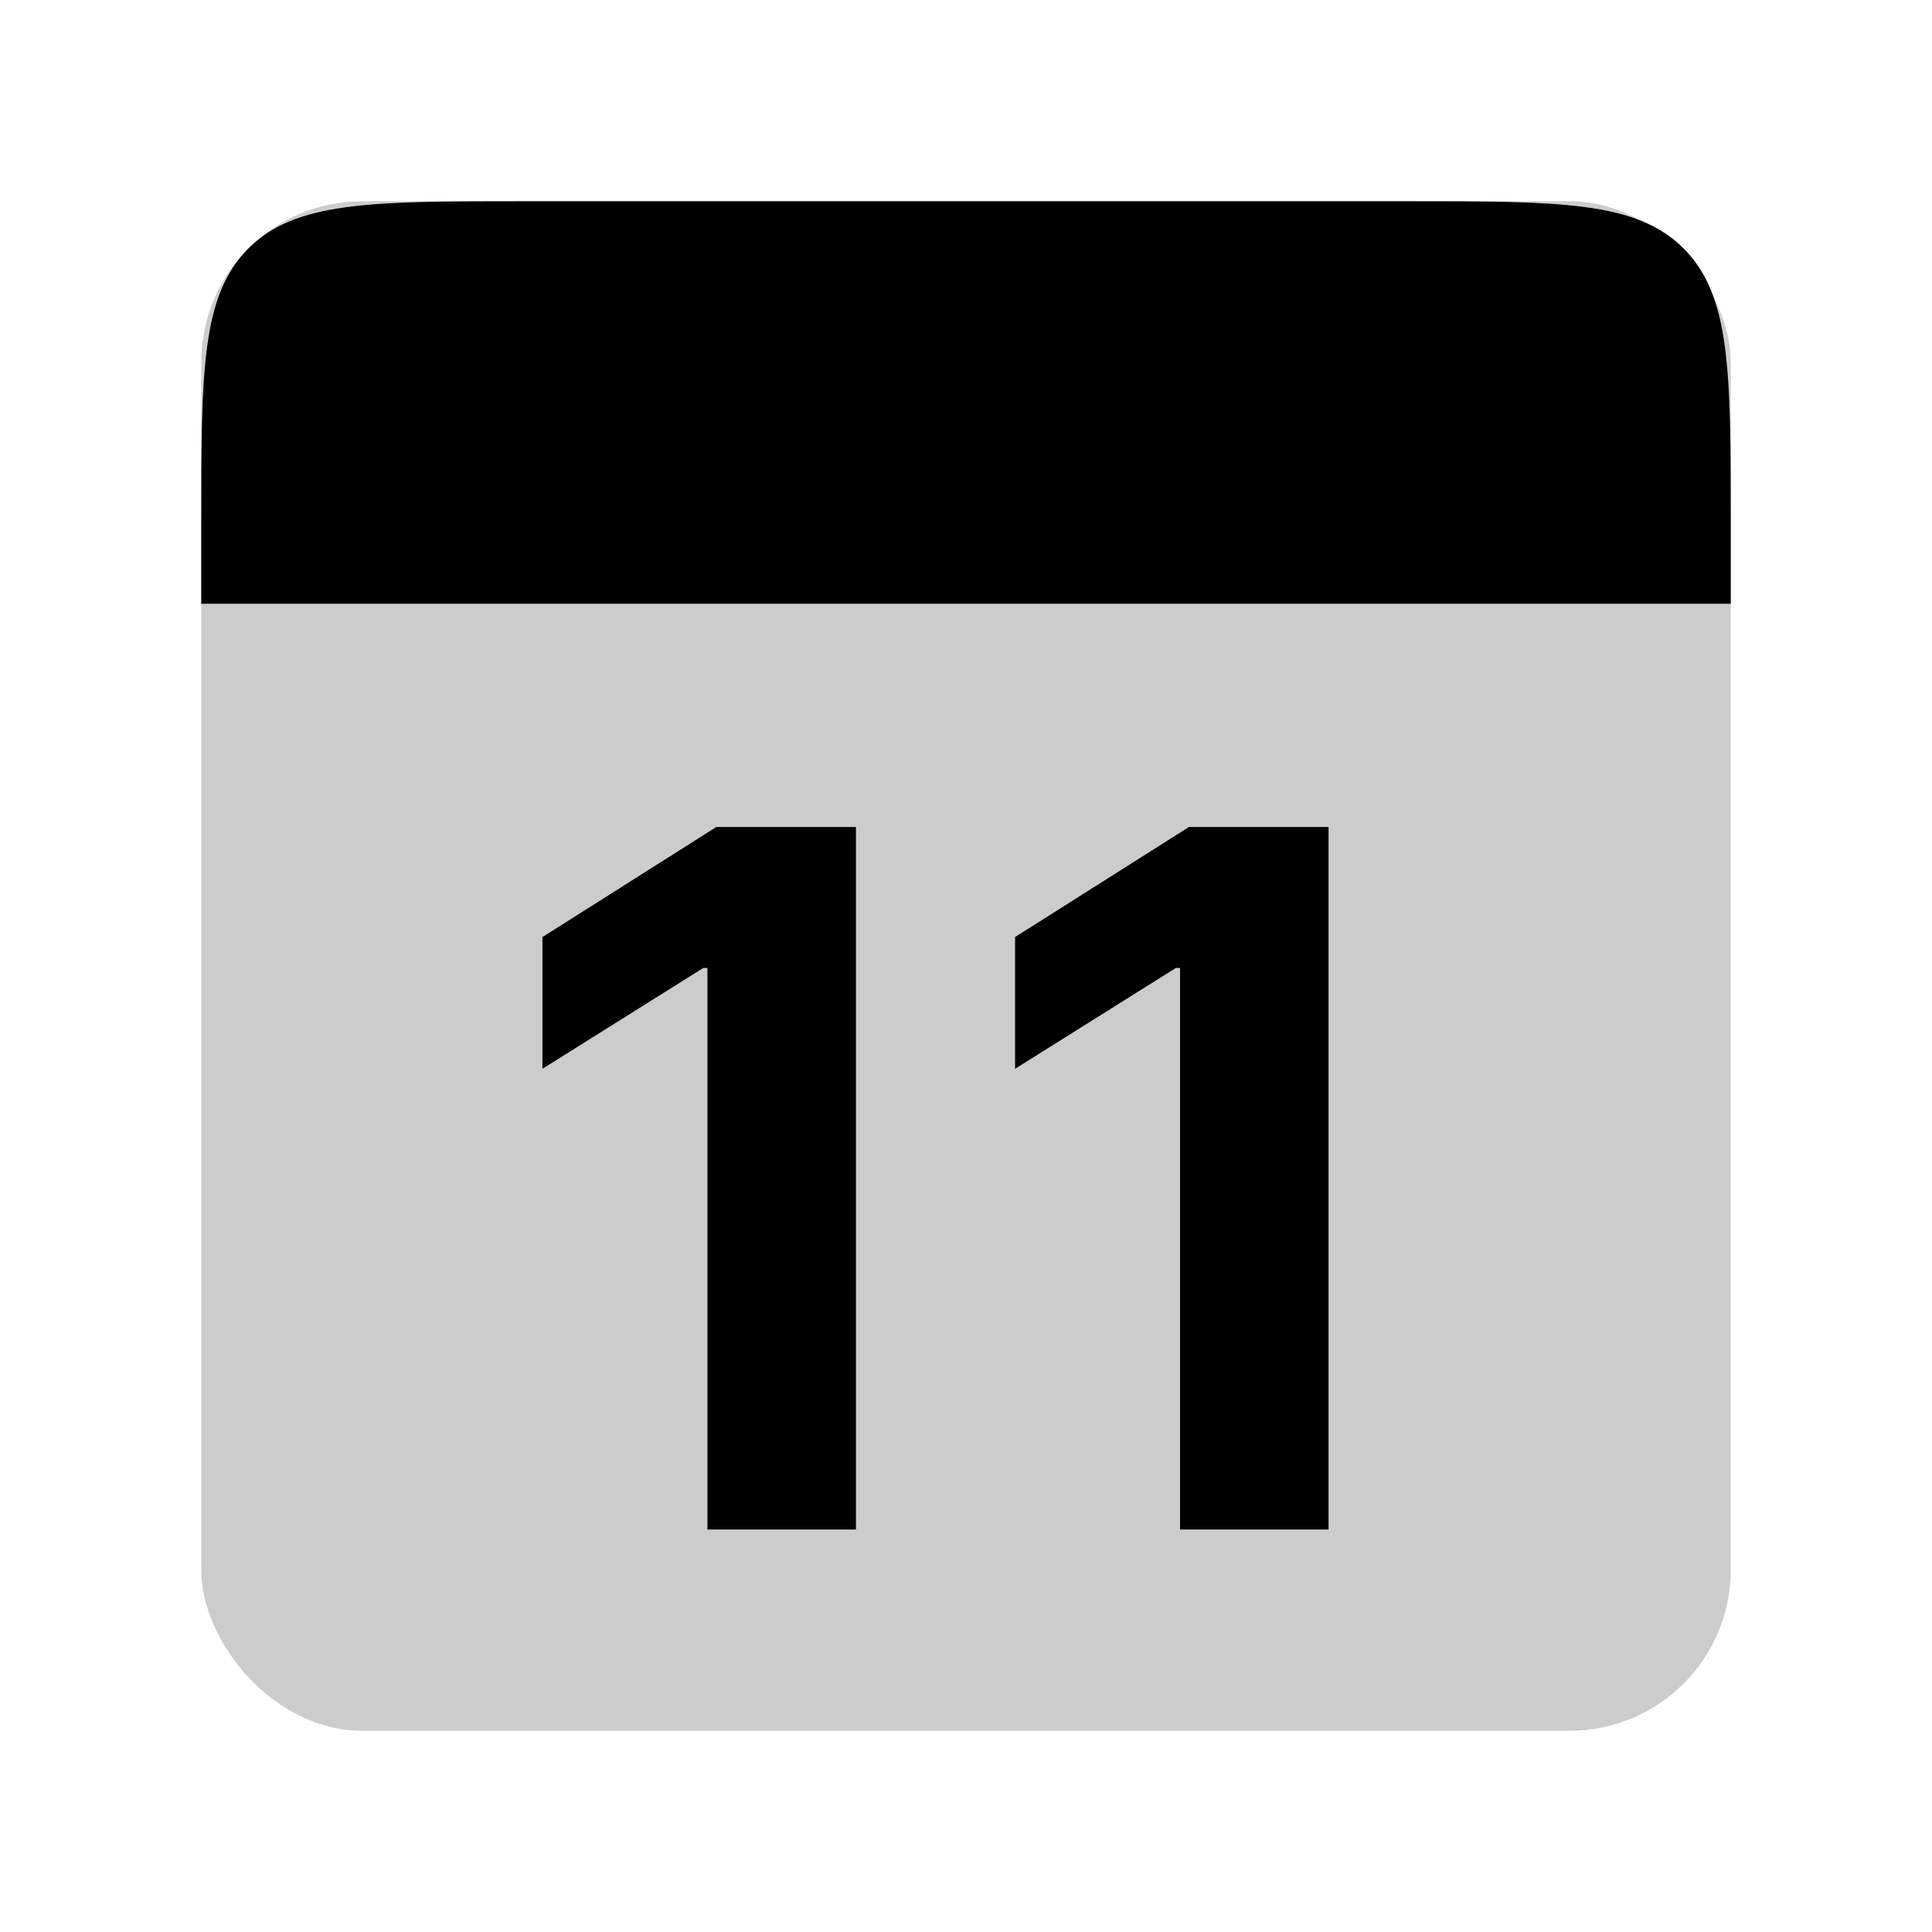 <svg width="48" height="48" viewBox="0 0 48 48" fill="none" xmlns="http://www.w3.org/2000/svg">
<g id="weeks/11">
<rect id="Rectangle 1" opacity="0.2" x="5" y="5" width="38" height="38" rx="4" fill="black"/>
<path id="Rectangle 2" d="M5 13C5 9.229 5 7.343 6.172 6.172C7.343 5 9.229 5 13 5H35C38.771 5 40.657 5 41.828 6.172C43 7.343 43 9.229 43 13V15H5V13Z" fill="black"/>
<path id="11" d="M21.266 20.546H17.798L13.477 23.281V26.554L17.474 24.048H17.576V38H21.266V20.546ZM33.008 20.546H29.54L25.219 23.281V26.554L29.216 24.048H29.318V38H33.008V20.546Z" fill="black"/>
</g>
</svg>
